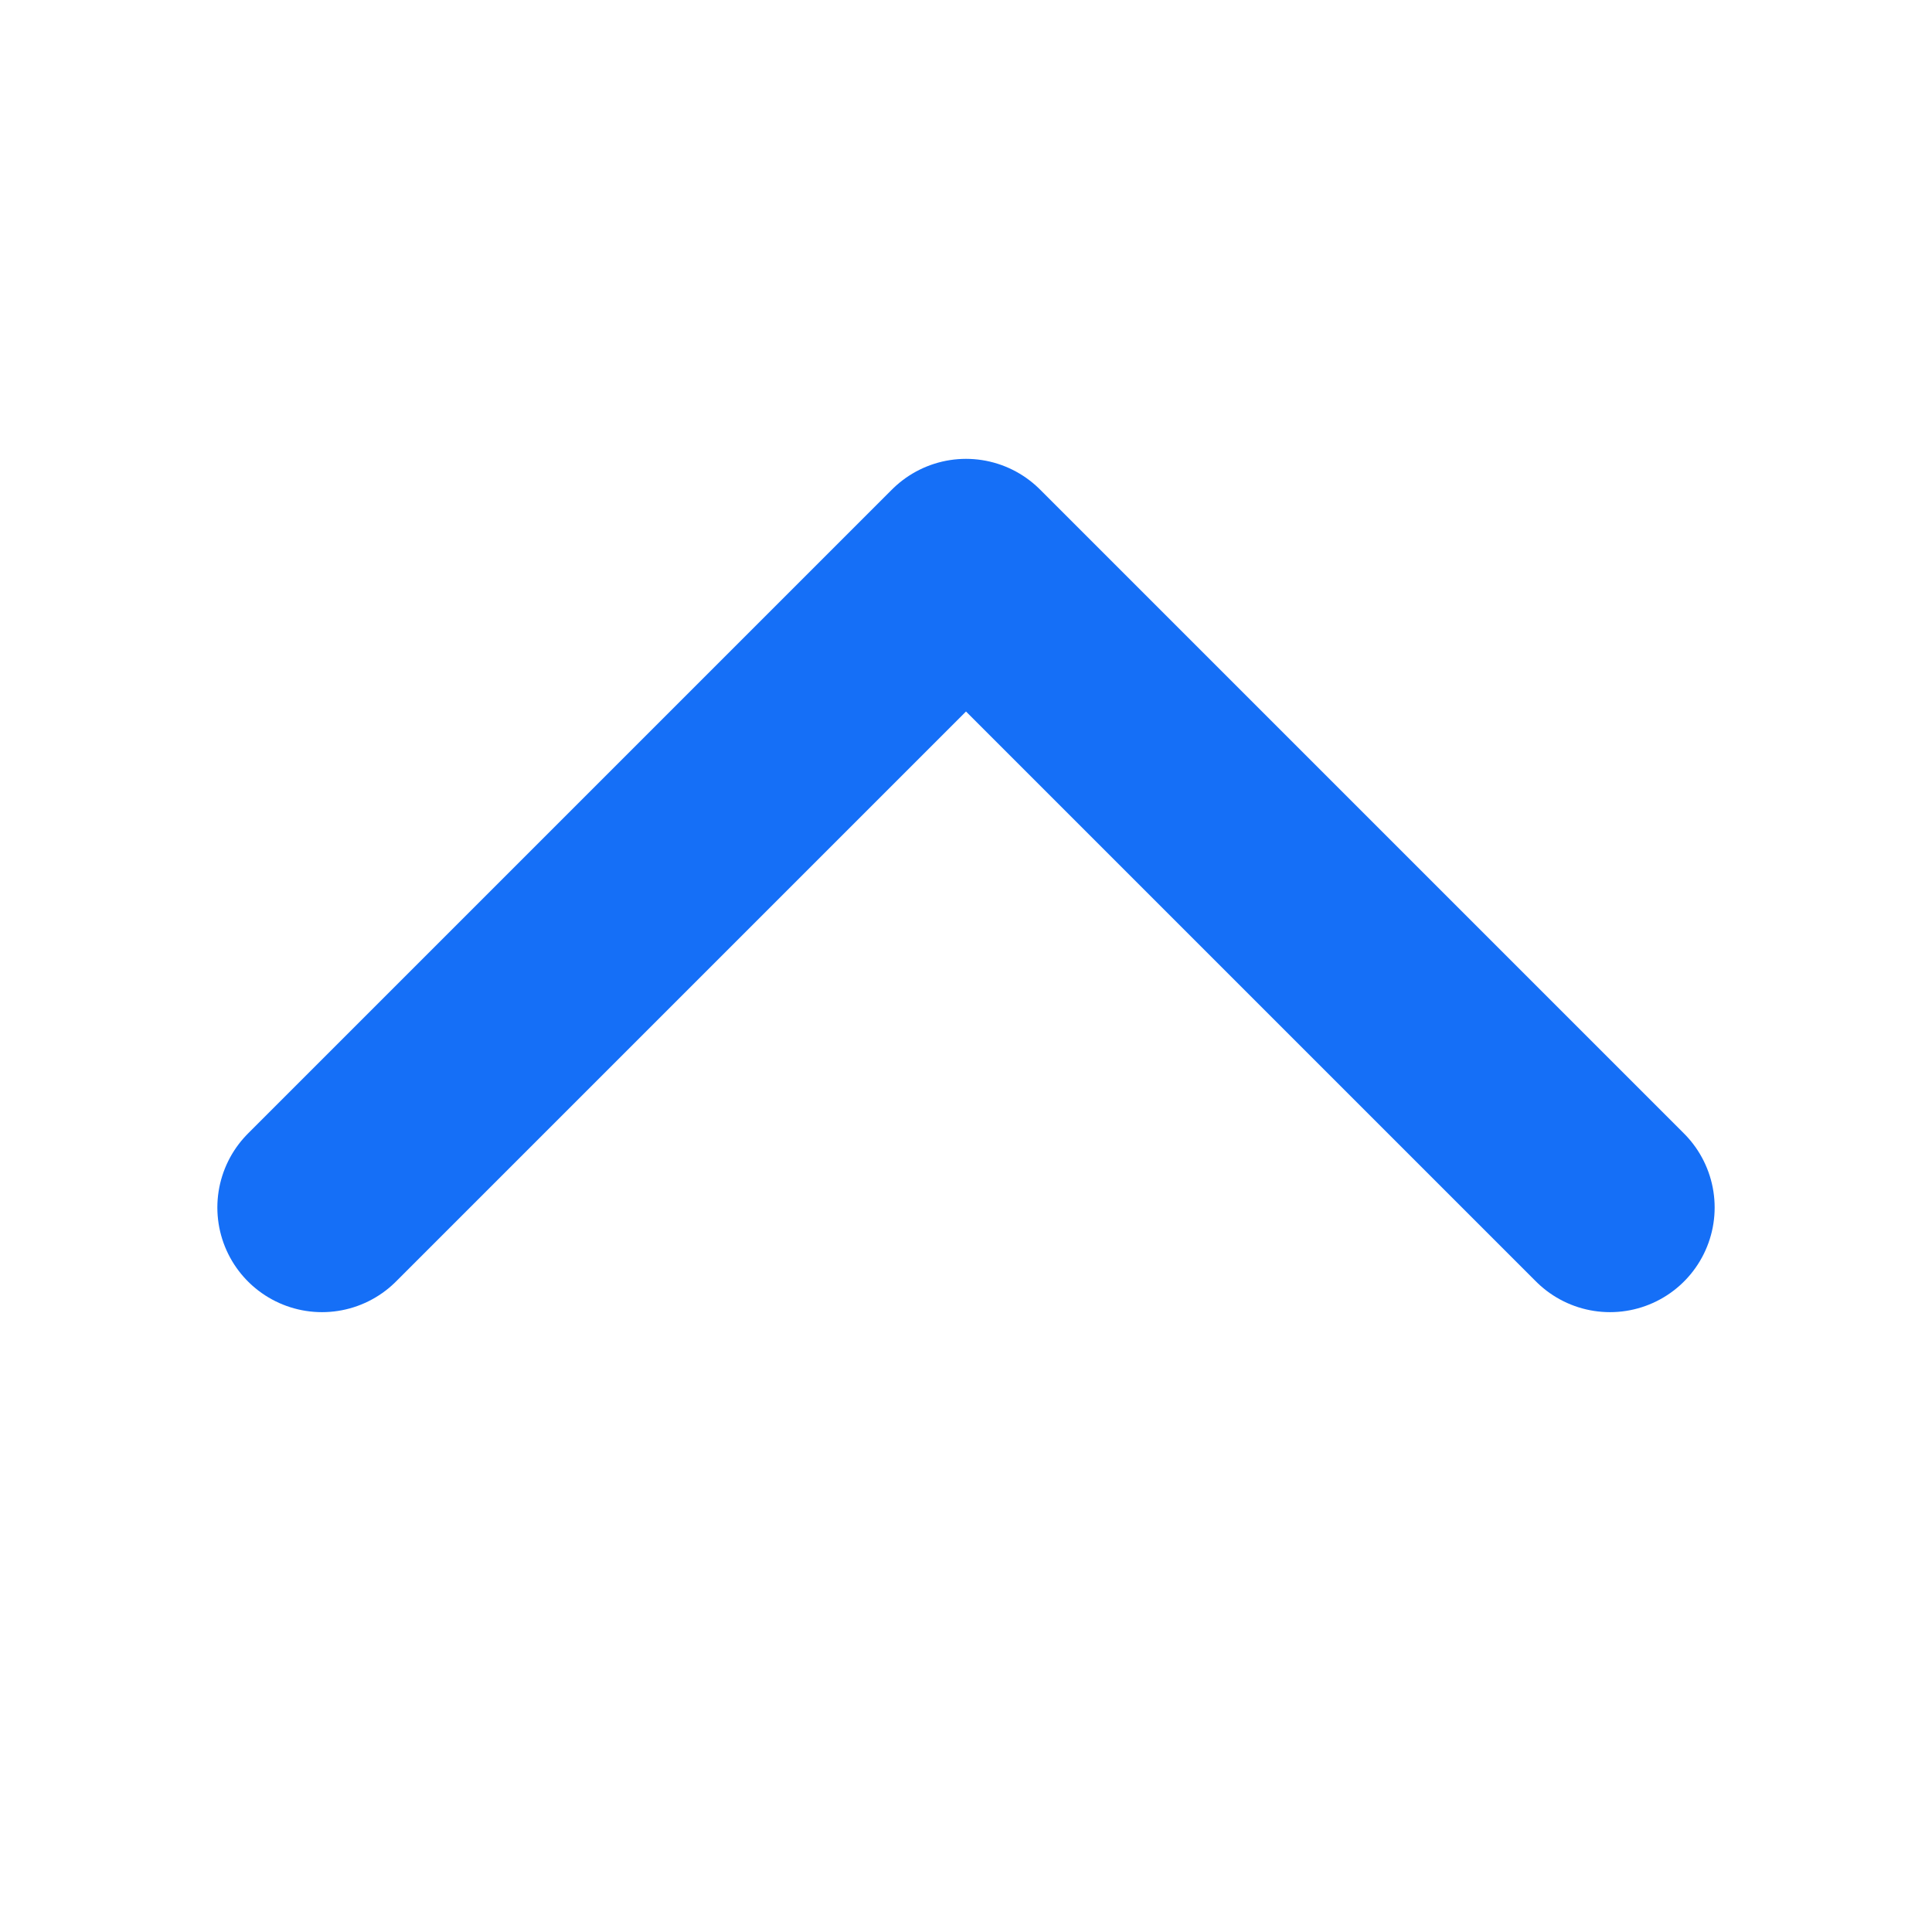 <svg width="12" height="12" viewBox="0 0 12 12" fill="none" xmlns="http://www.w3.org/2000/svg">
<path d="M2 7.5L6 3.5L10 7.5" stroke="#156FF7" stroke-width="1.3" stroke-linecap="round" stroke-linejoin="round"/>
</svg>
